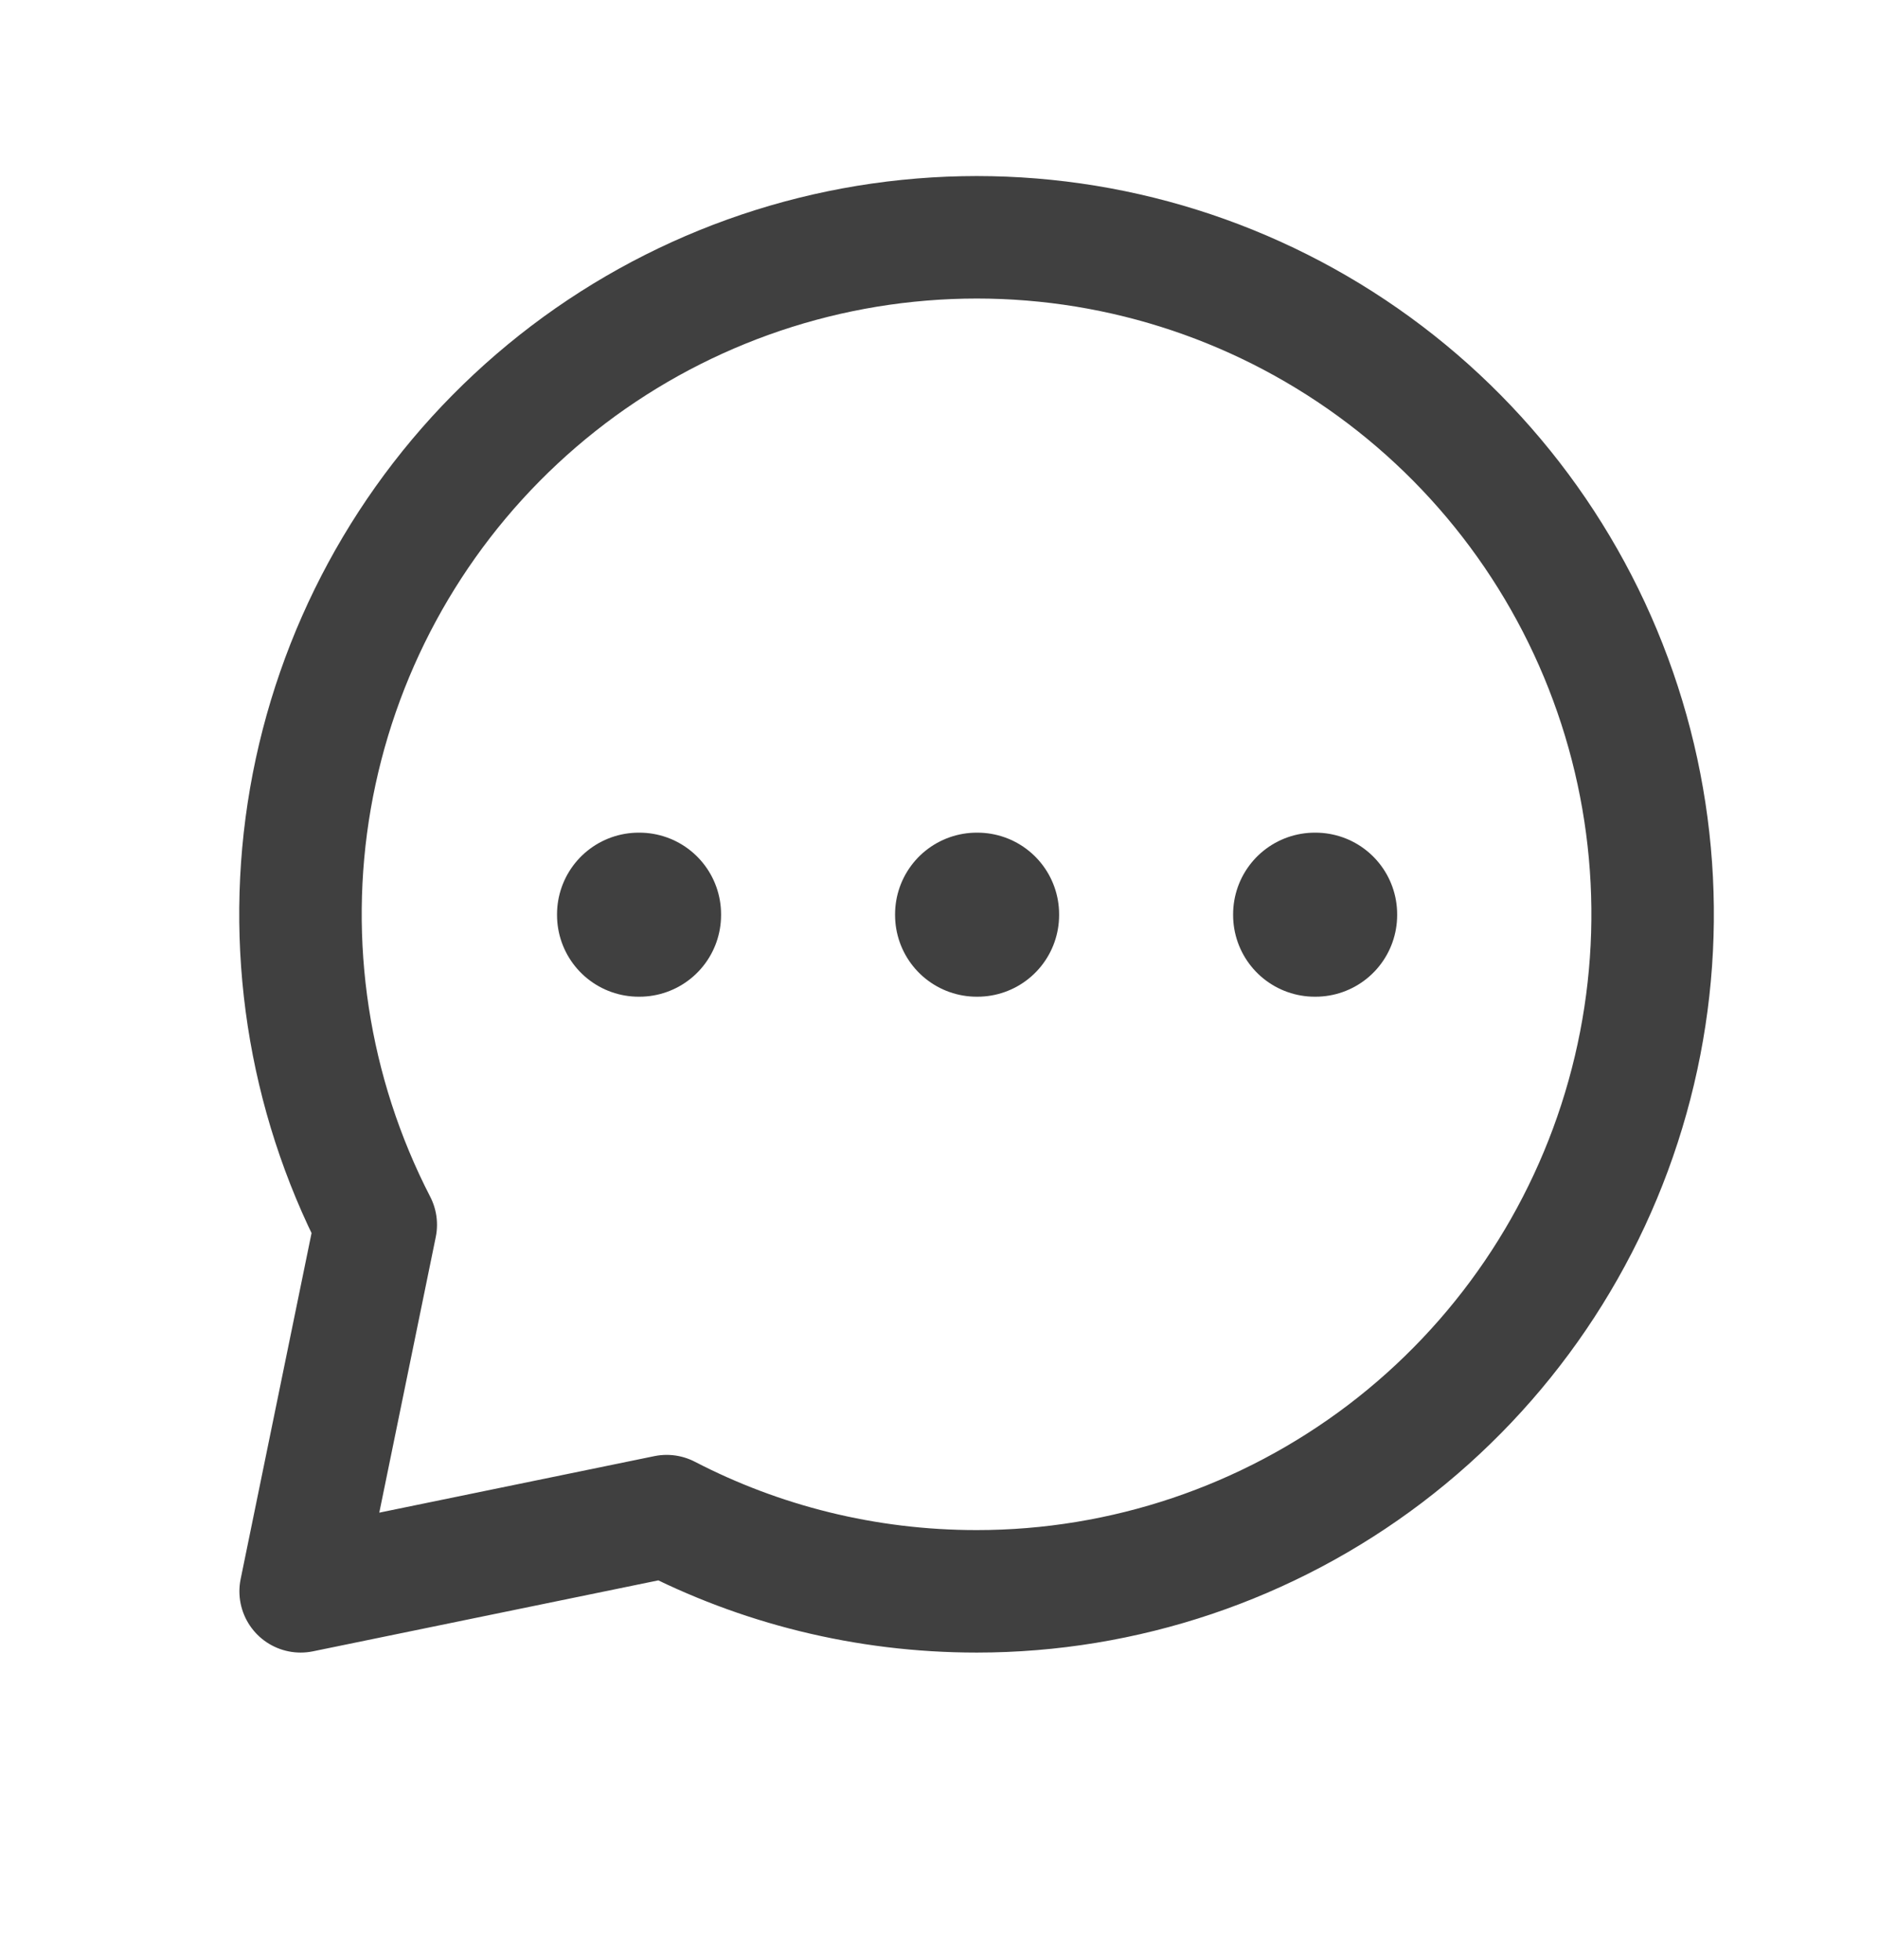 <svg width="23" height="24" viewBox="0 0 23 24" fill="none" xmlns="http://www.w3.org/2000/svg">
<path d="M11.962 19.488C13.768 19.488 15.524 18.896 16.963 17.804C18.402 16.711 19.445 15.177 19.932 13.436C20.42 11.695 20.326 9.842 19.664 8.159C19.003 6.477 17.81 5.057 16.267 4.116C14.725 3.175 12.918 2.765 11.121 2.949C9.325 3.132 7.637 3.898 6.316 5.131C4.995 6.363 4.112 7.995 3.802 9.777C3.493 11.558 3.774 13.392 4.602 14.999L3.682 19.488L8.165 18.567C9.302 19.156 10.594 19.488 11.962 19.488Z" stroke="#404040" stroke-width="1.5" stroke-linecap="round" stroke-linejoin="round"/>
<path d="M7.822 11.197H7.831V11.206H7.822V11.197ZM11.962 11.197H11.971V11.206H11.962V11.197ZM16.102 11.197H16.111V11.206H16.102V11.197Z" stroke="#404040" stroke-width="2" stroke-linejoin="round"/>
</svg>
